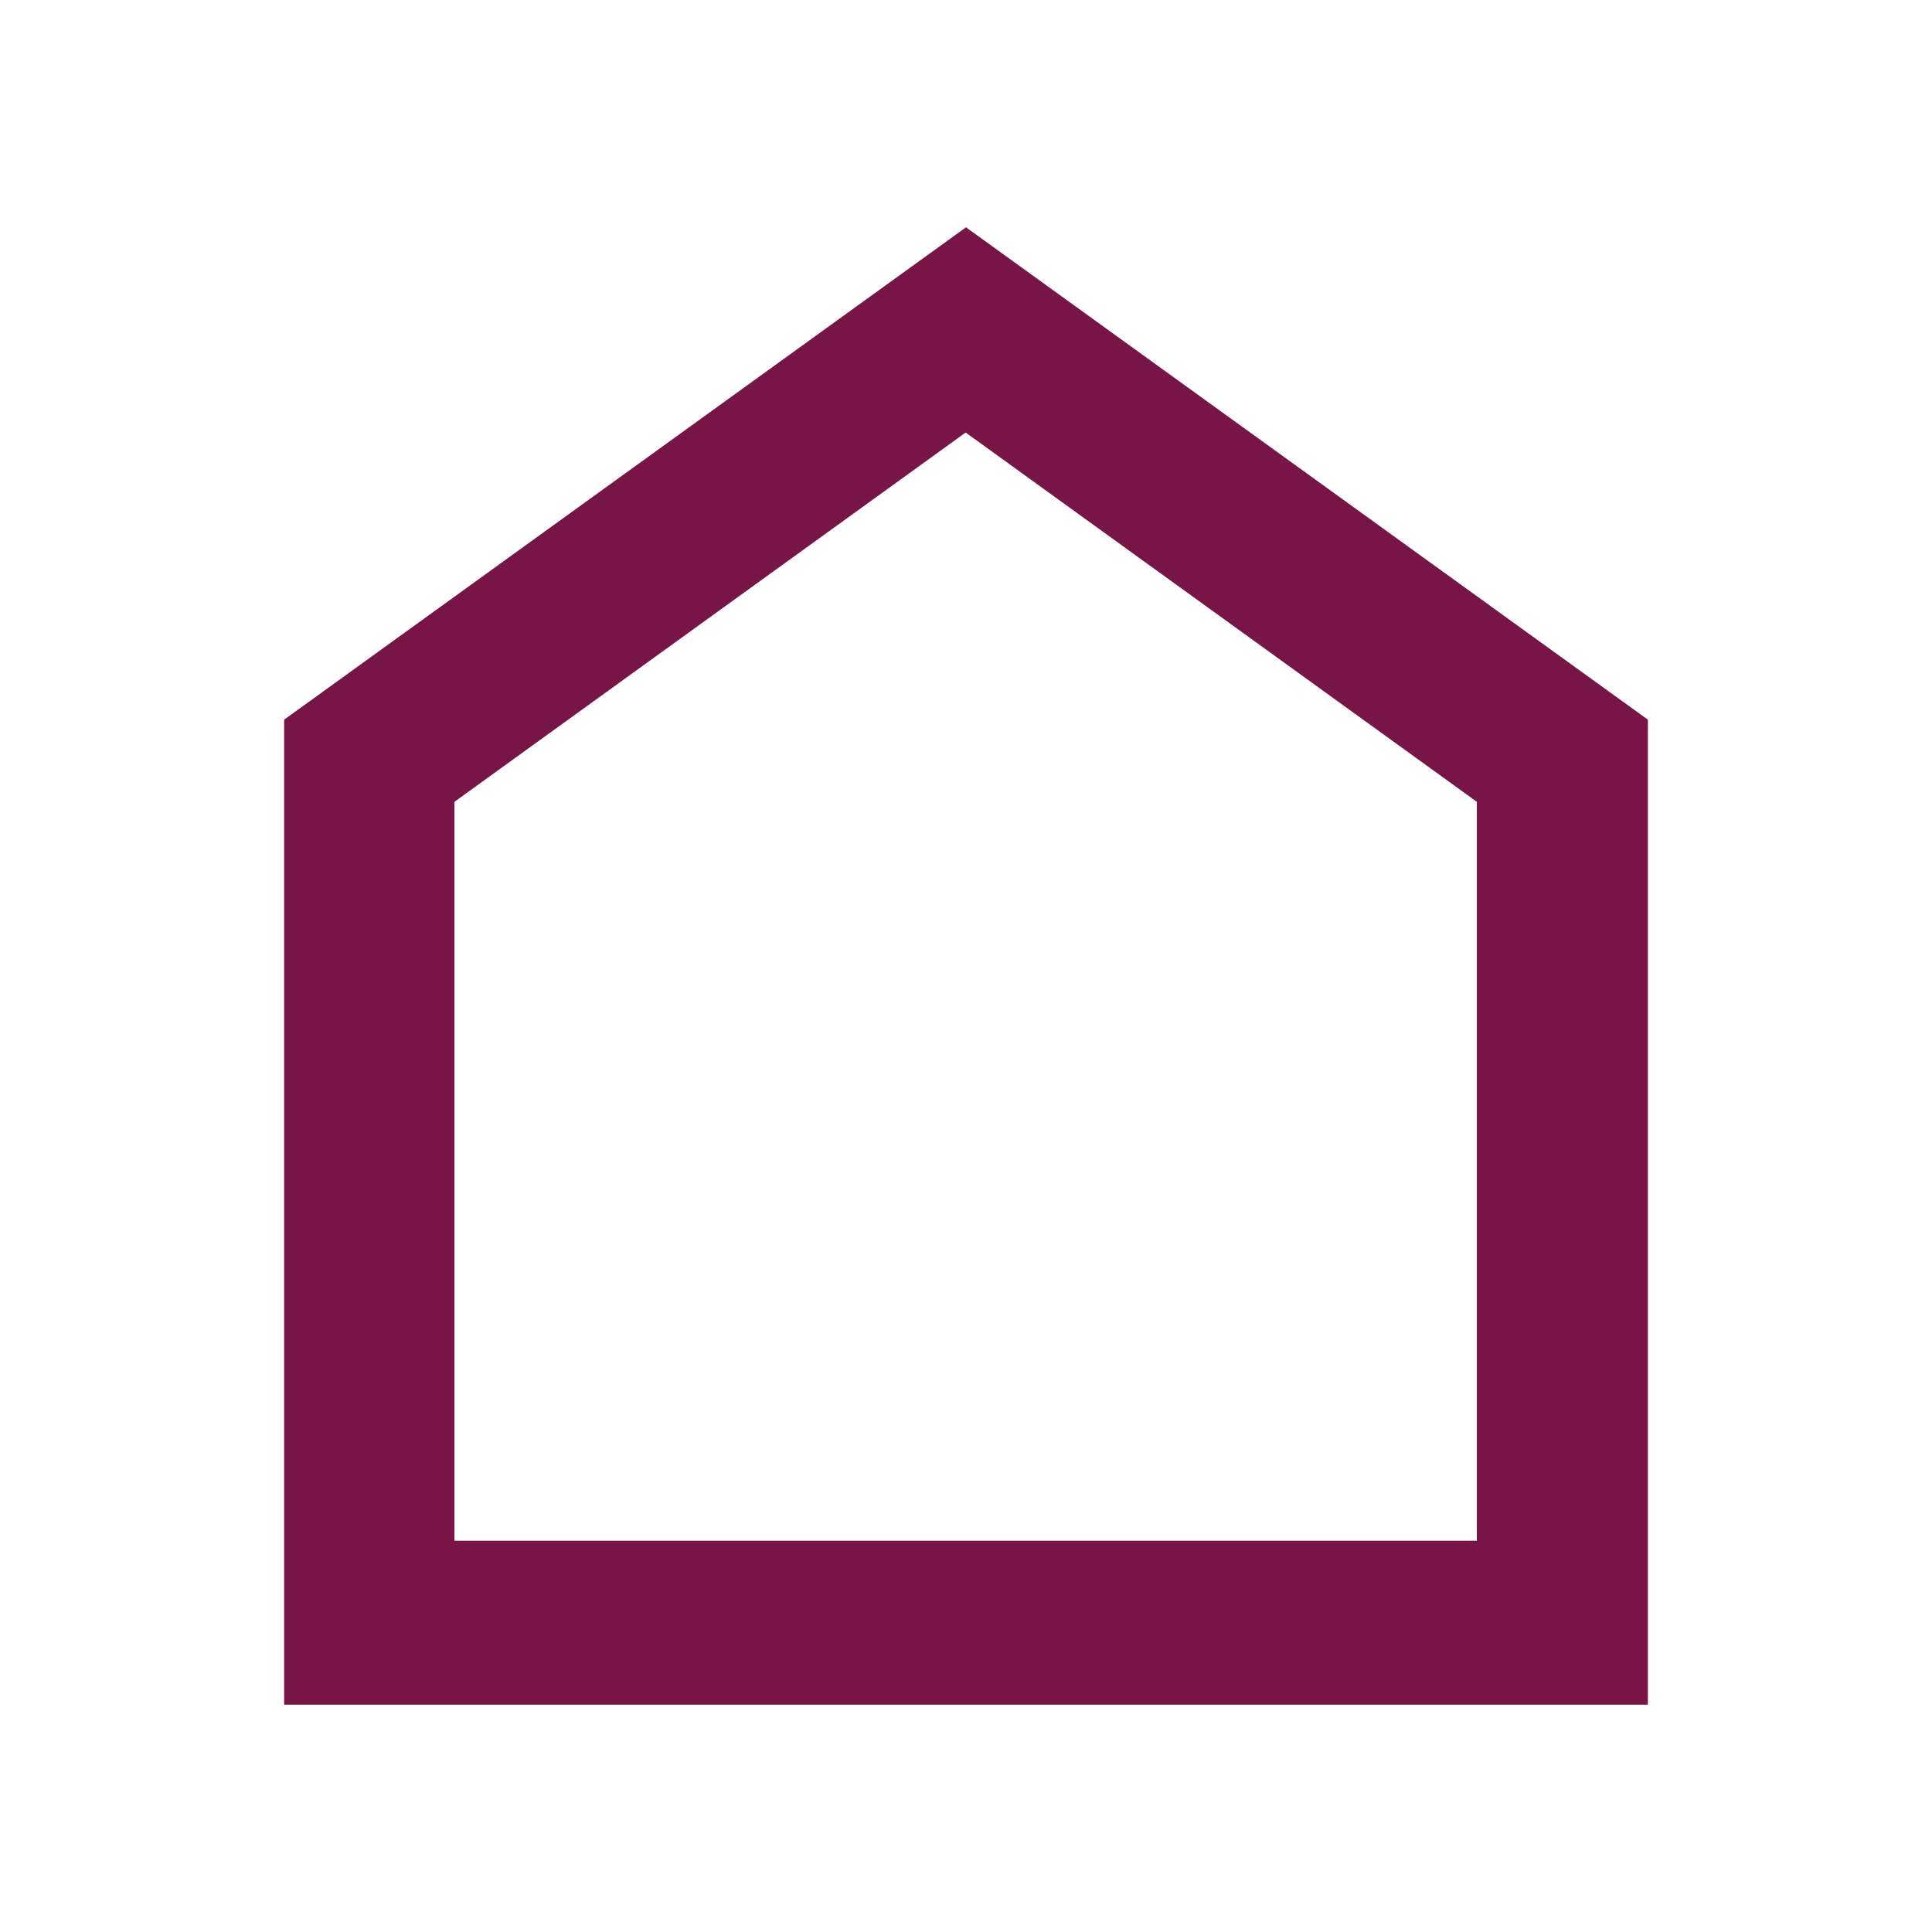 <svg width="34" height="34" viewBox="0 0 34 34" fill="none" xmlns="http://www.w3.org/2000/svg">
<path d="M7.997 14.111L16.994 7.612L25.99 14.111V27.114H7.997V14.111ZM17 4L5 12.665V30H29V12.665L17 4Z" fill="#771646"/>
</svg>
